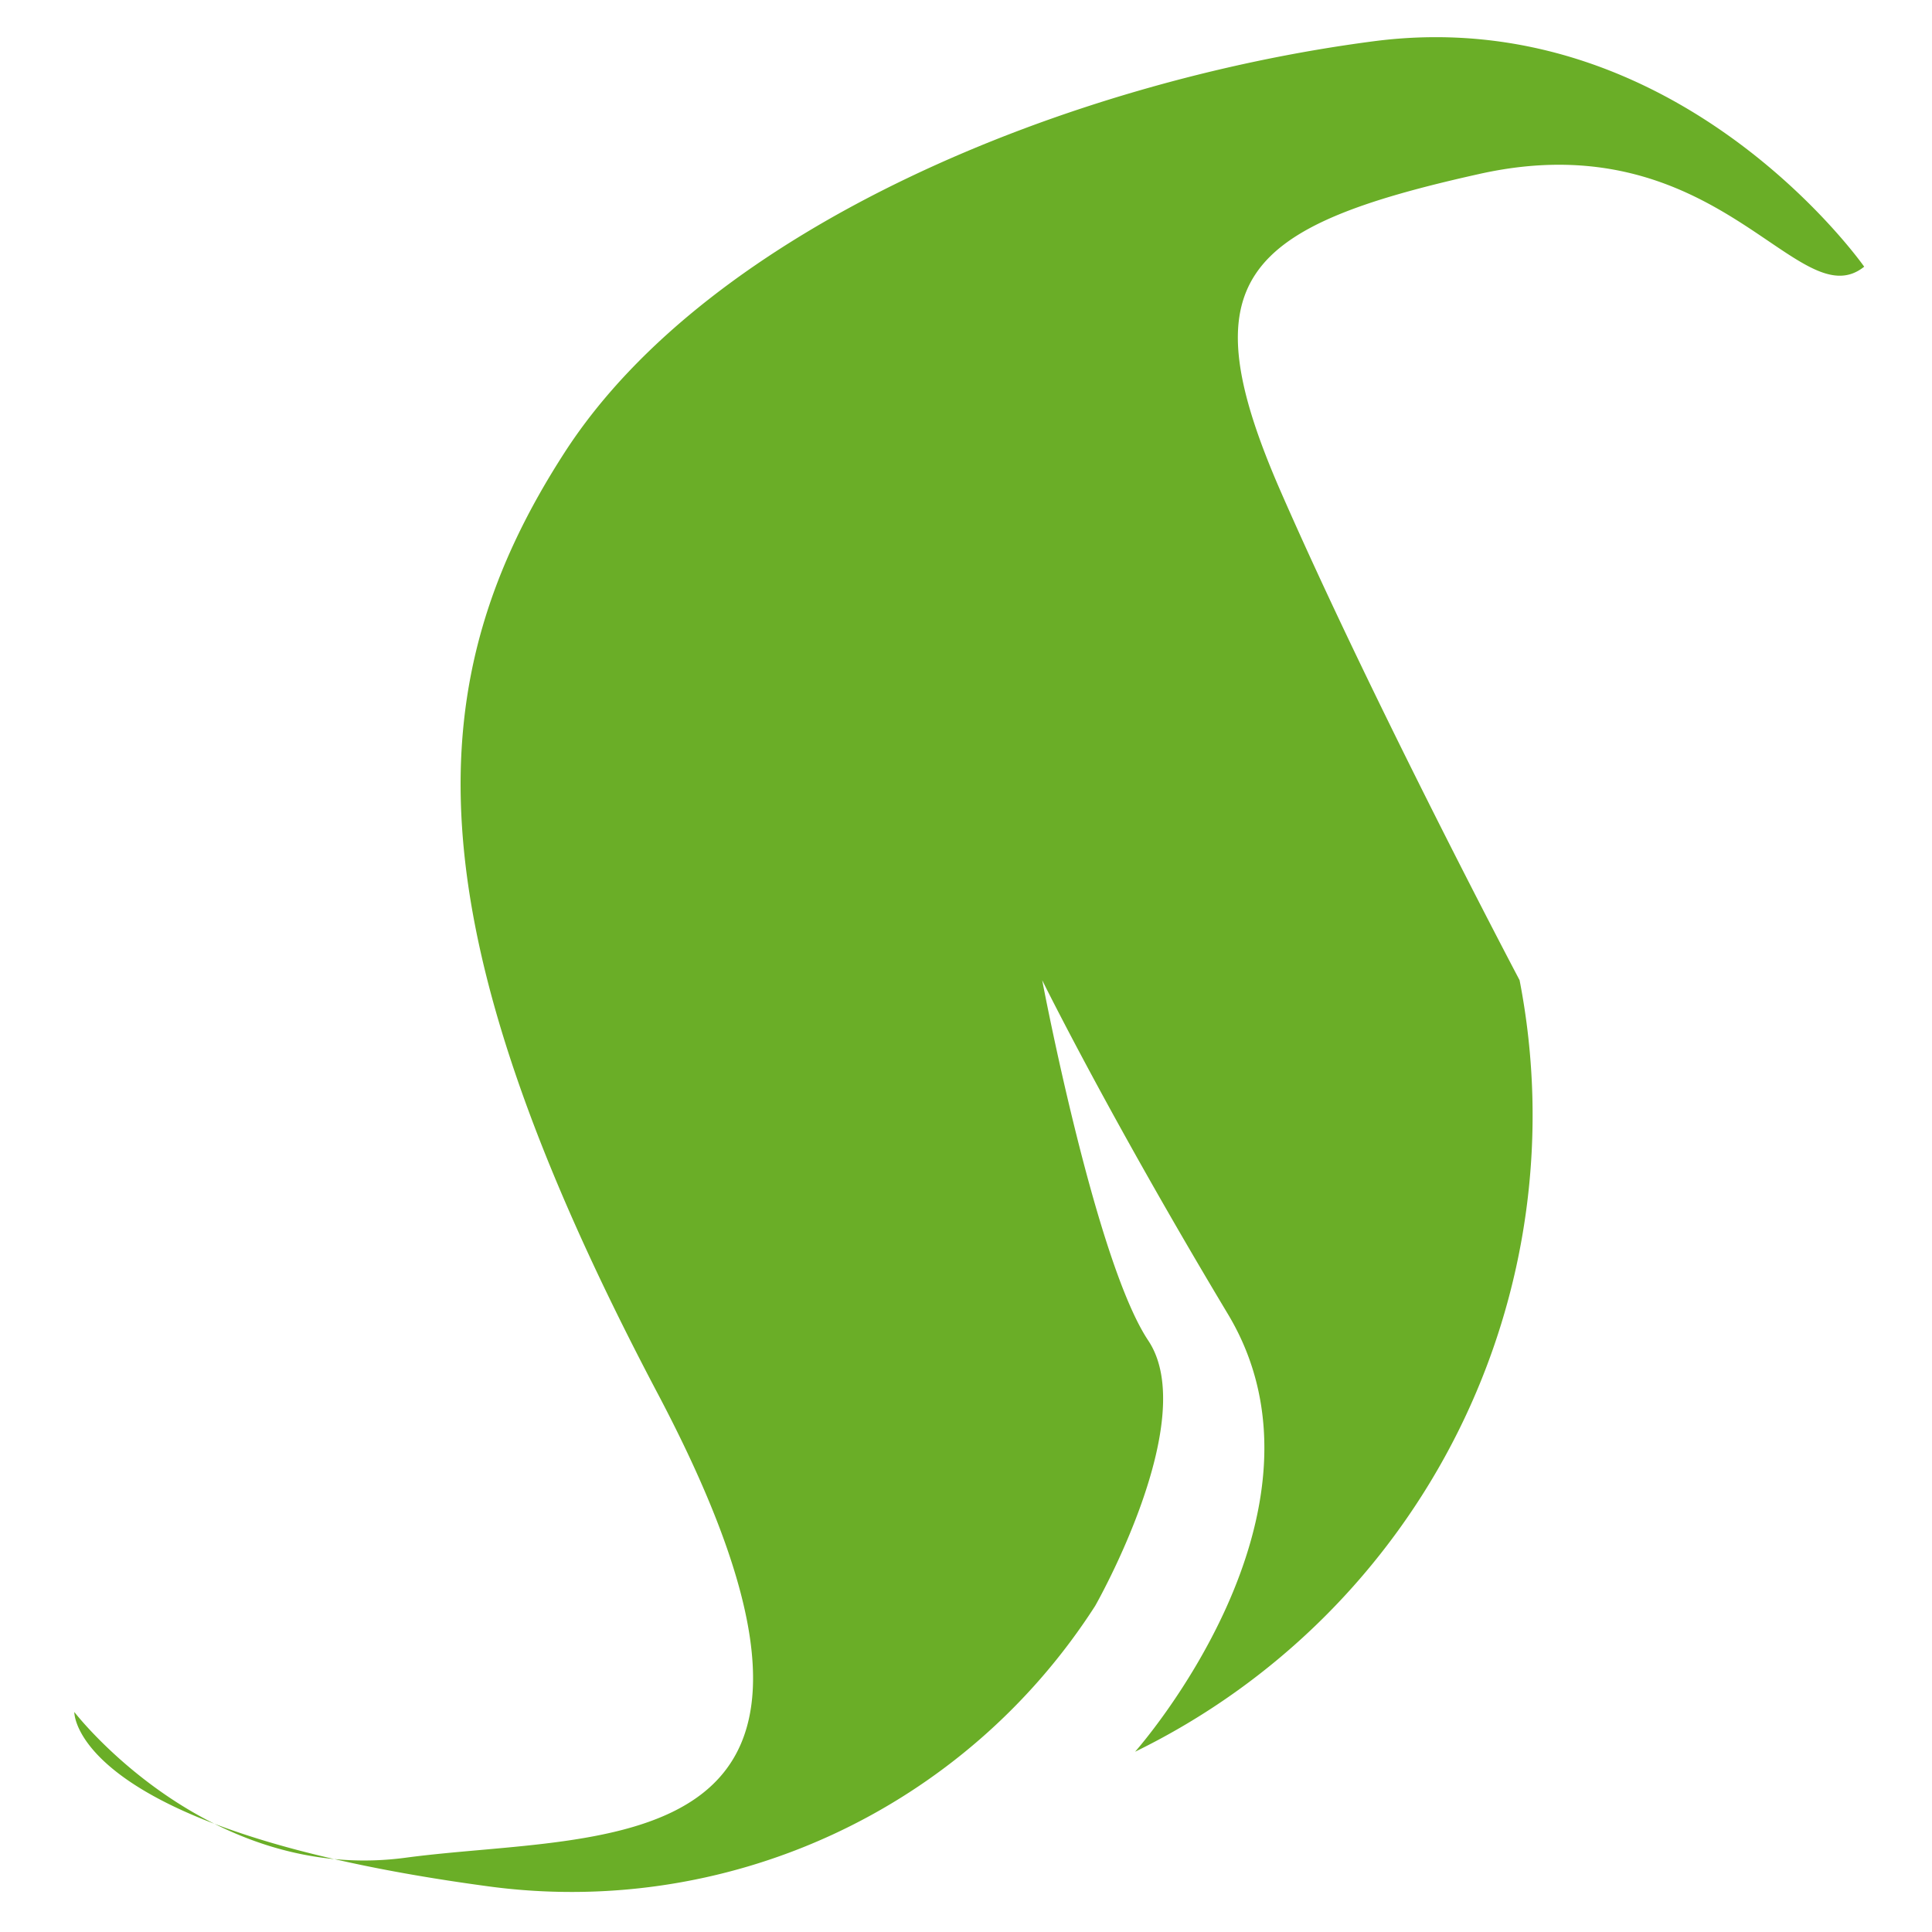 <svg xmlns="http://www.w3.org/2000/svg" width="52" height="52" viewBox="0 0 52 52">
  <g id="그룹_7" data-name="그룹 7" transform="translate(-7871 -693)">
    <rect id="사각형_68" data-name="사각형 68" width="52" height="52" transform="translate(7871 693)" fill="none"/>
    <path id="패스_1" data-name="패스 1" d="M0,45.078S3.568,49.718,8.922,49s13.562.357,6.781-12.491S9.279,17.241,13.2,11.173,26.766,1.18,34.975.11s13.2,6.068,13.2,6.068C46.4,7.6,44.254,2.252,37.83,3.679s-7.851,2.854-5.353,8.564S38.9,25.382,38.9,25.382A19.06,19.06,0,0,1,28.551,46.148s5.711-6.424,2.5-11.777-5-8.989-5-8.989,1.428,7.562,2.855,9.7-1.428,7.138-1.428,7.138a16.743,16.743,0,0,1-16.417,7.54C-.089,48.246,0,45.078,0,45.078" transform="translate(7873 694)" fill="#6aae27"/>
  </g>
</svg>
